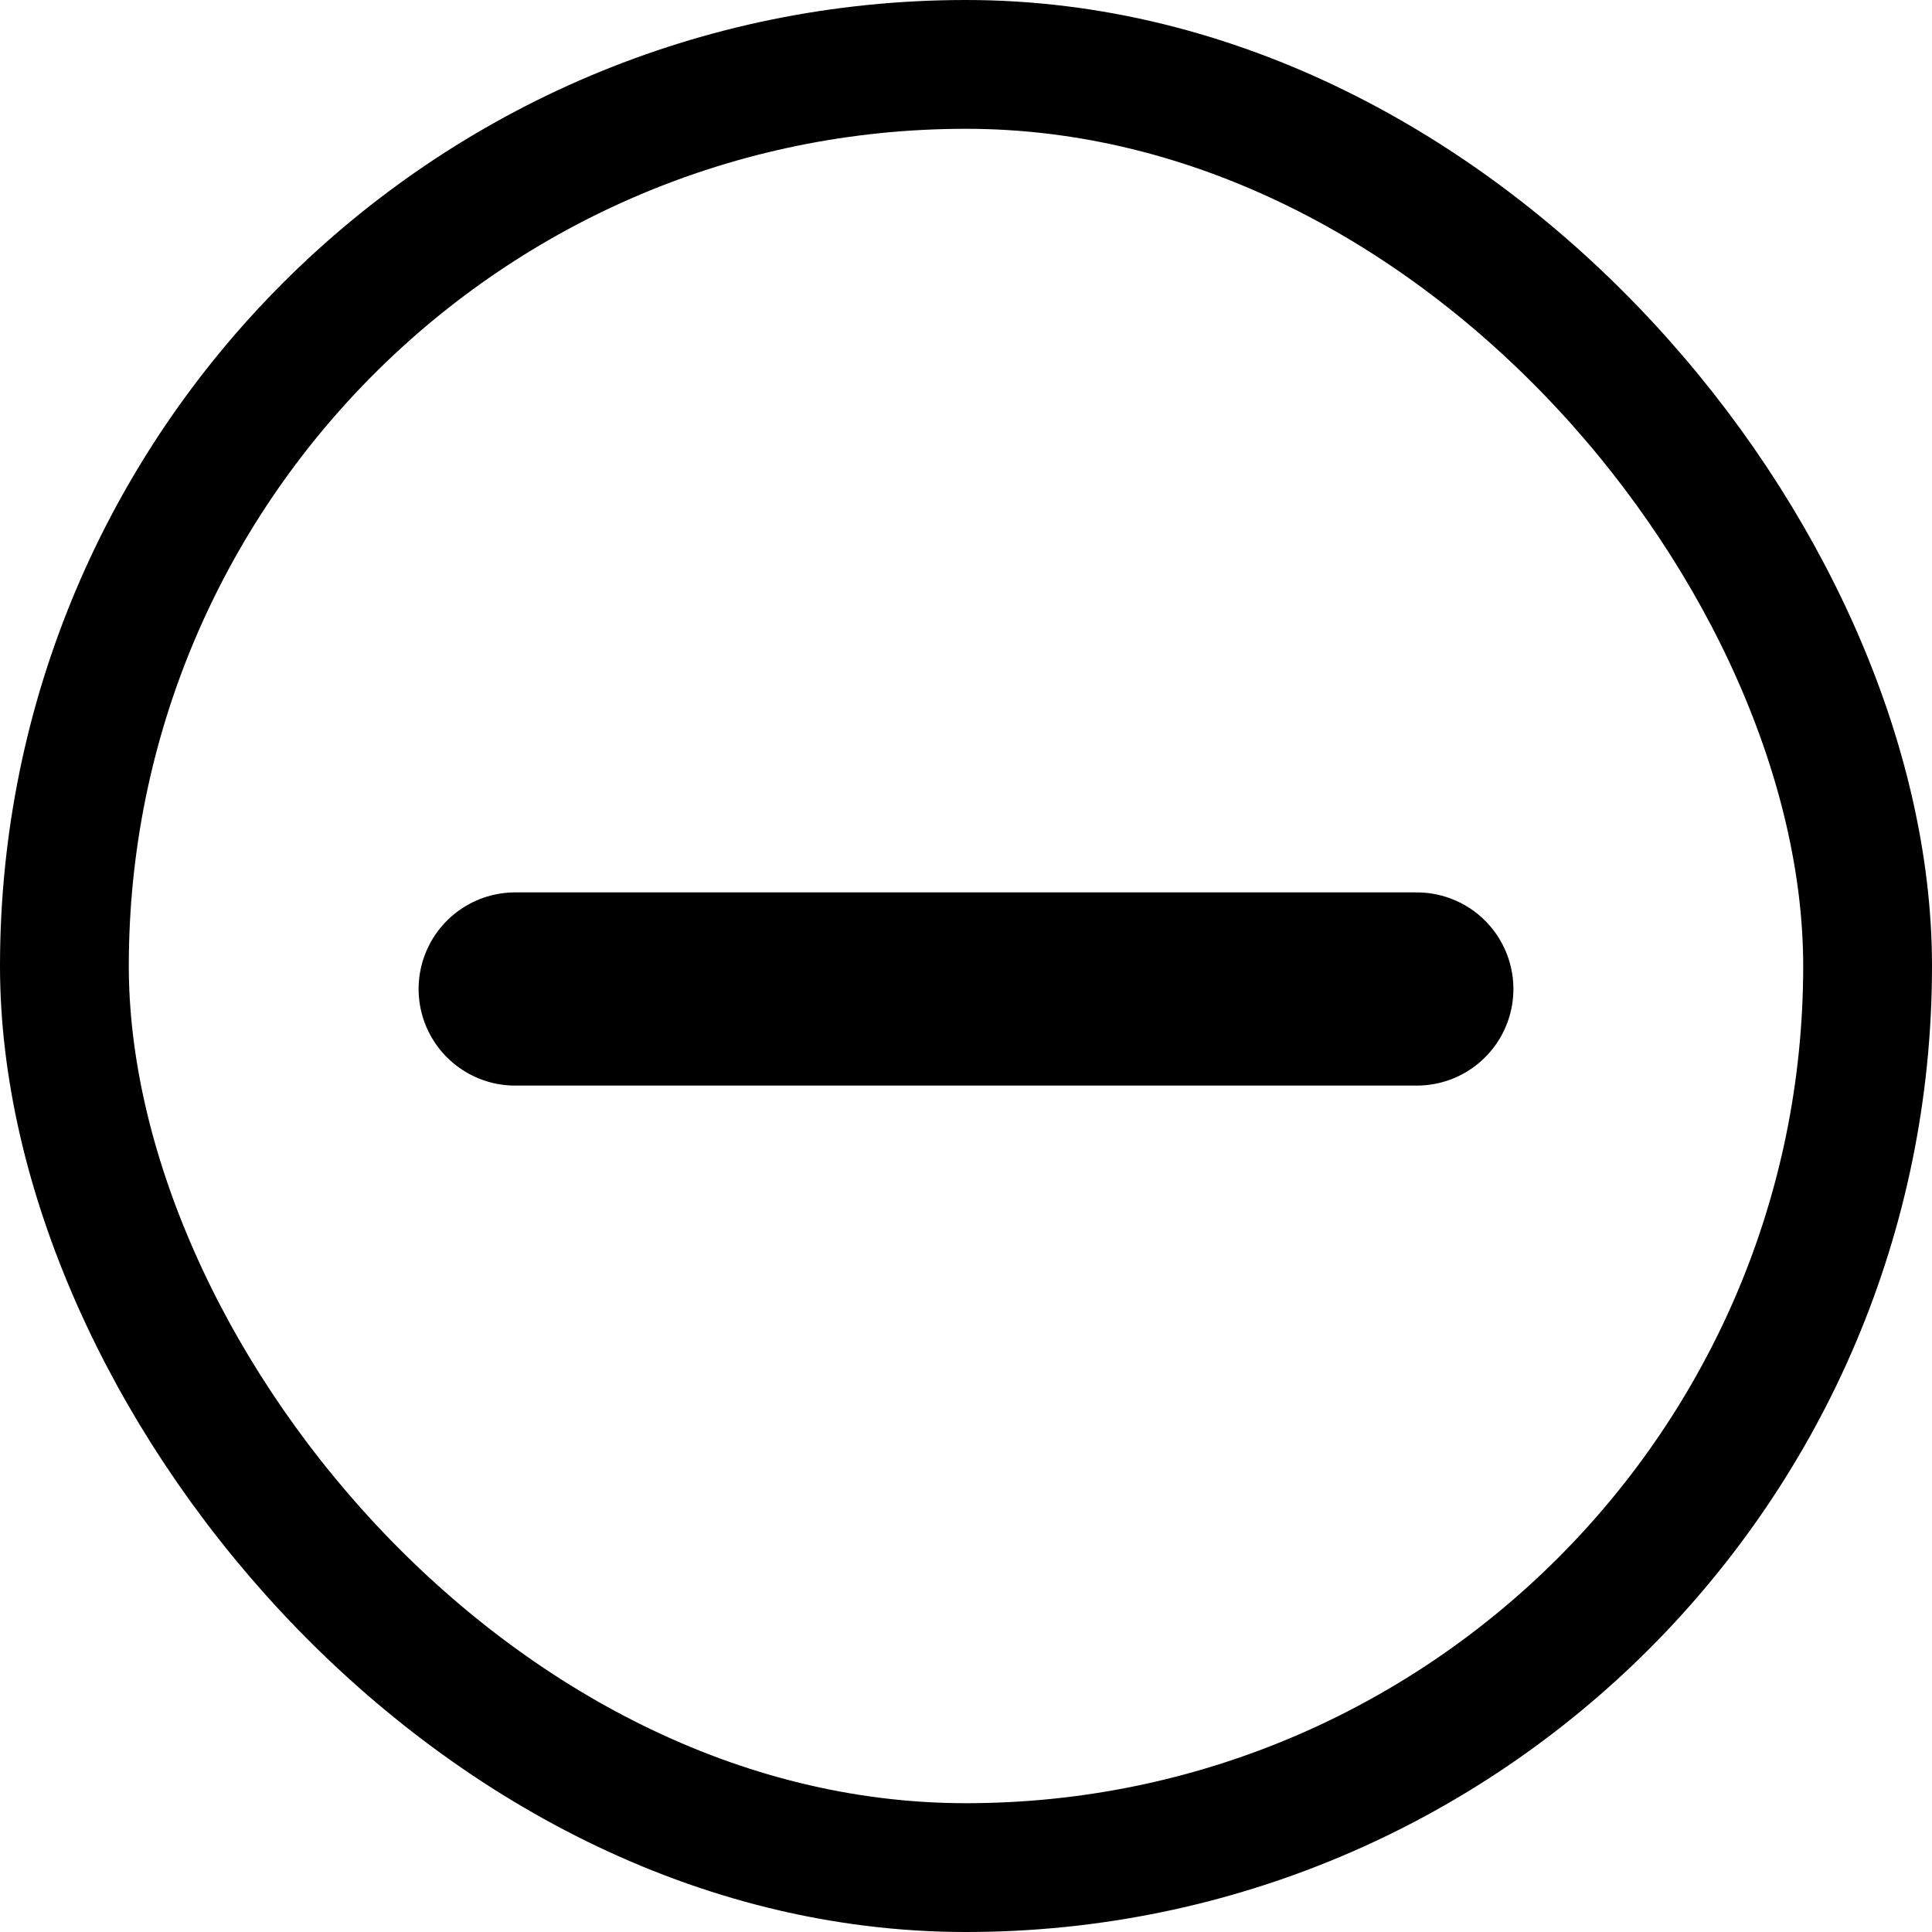 <svg xmlns="http://www.w3.org/2000/svg" width="30" height="30" viewBox="0 0 30 30"><g transform="translate(-7 -6)"><g transform="translate(7 6)" fill="none" stroke="#000" stroke-width="2"><rect width="30" height="30" rx="15" stroke="none"/><rect x="1" y="1" width="28" height="28" rx="14" fill="none"/></g><line x1="14" transform="translate(15 21.357)" fill="none" stroke="#000" stroke-linecap="round" stroke-width="3"/></g></svg>